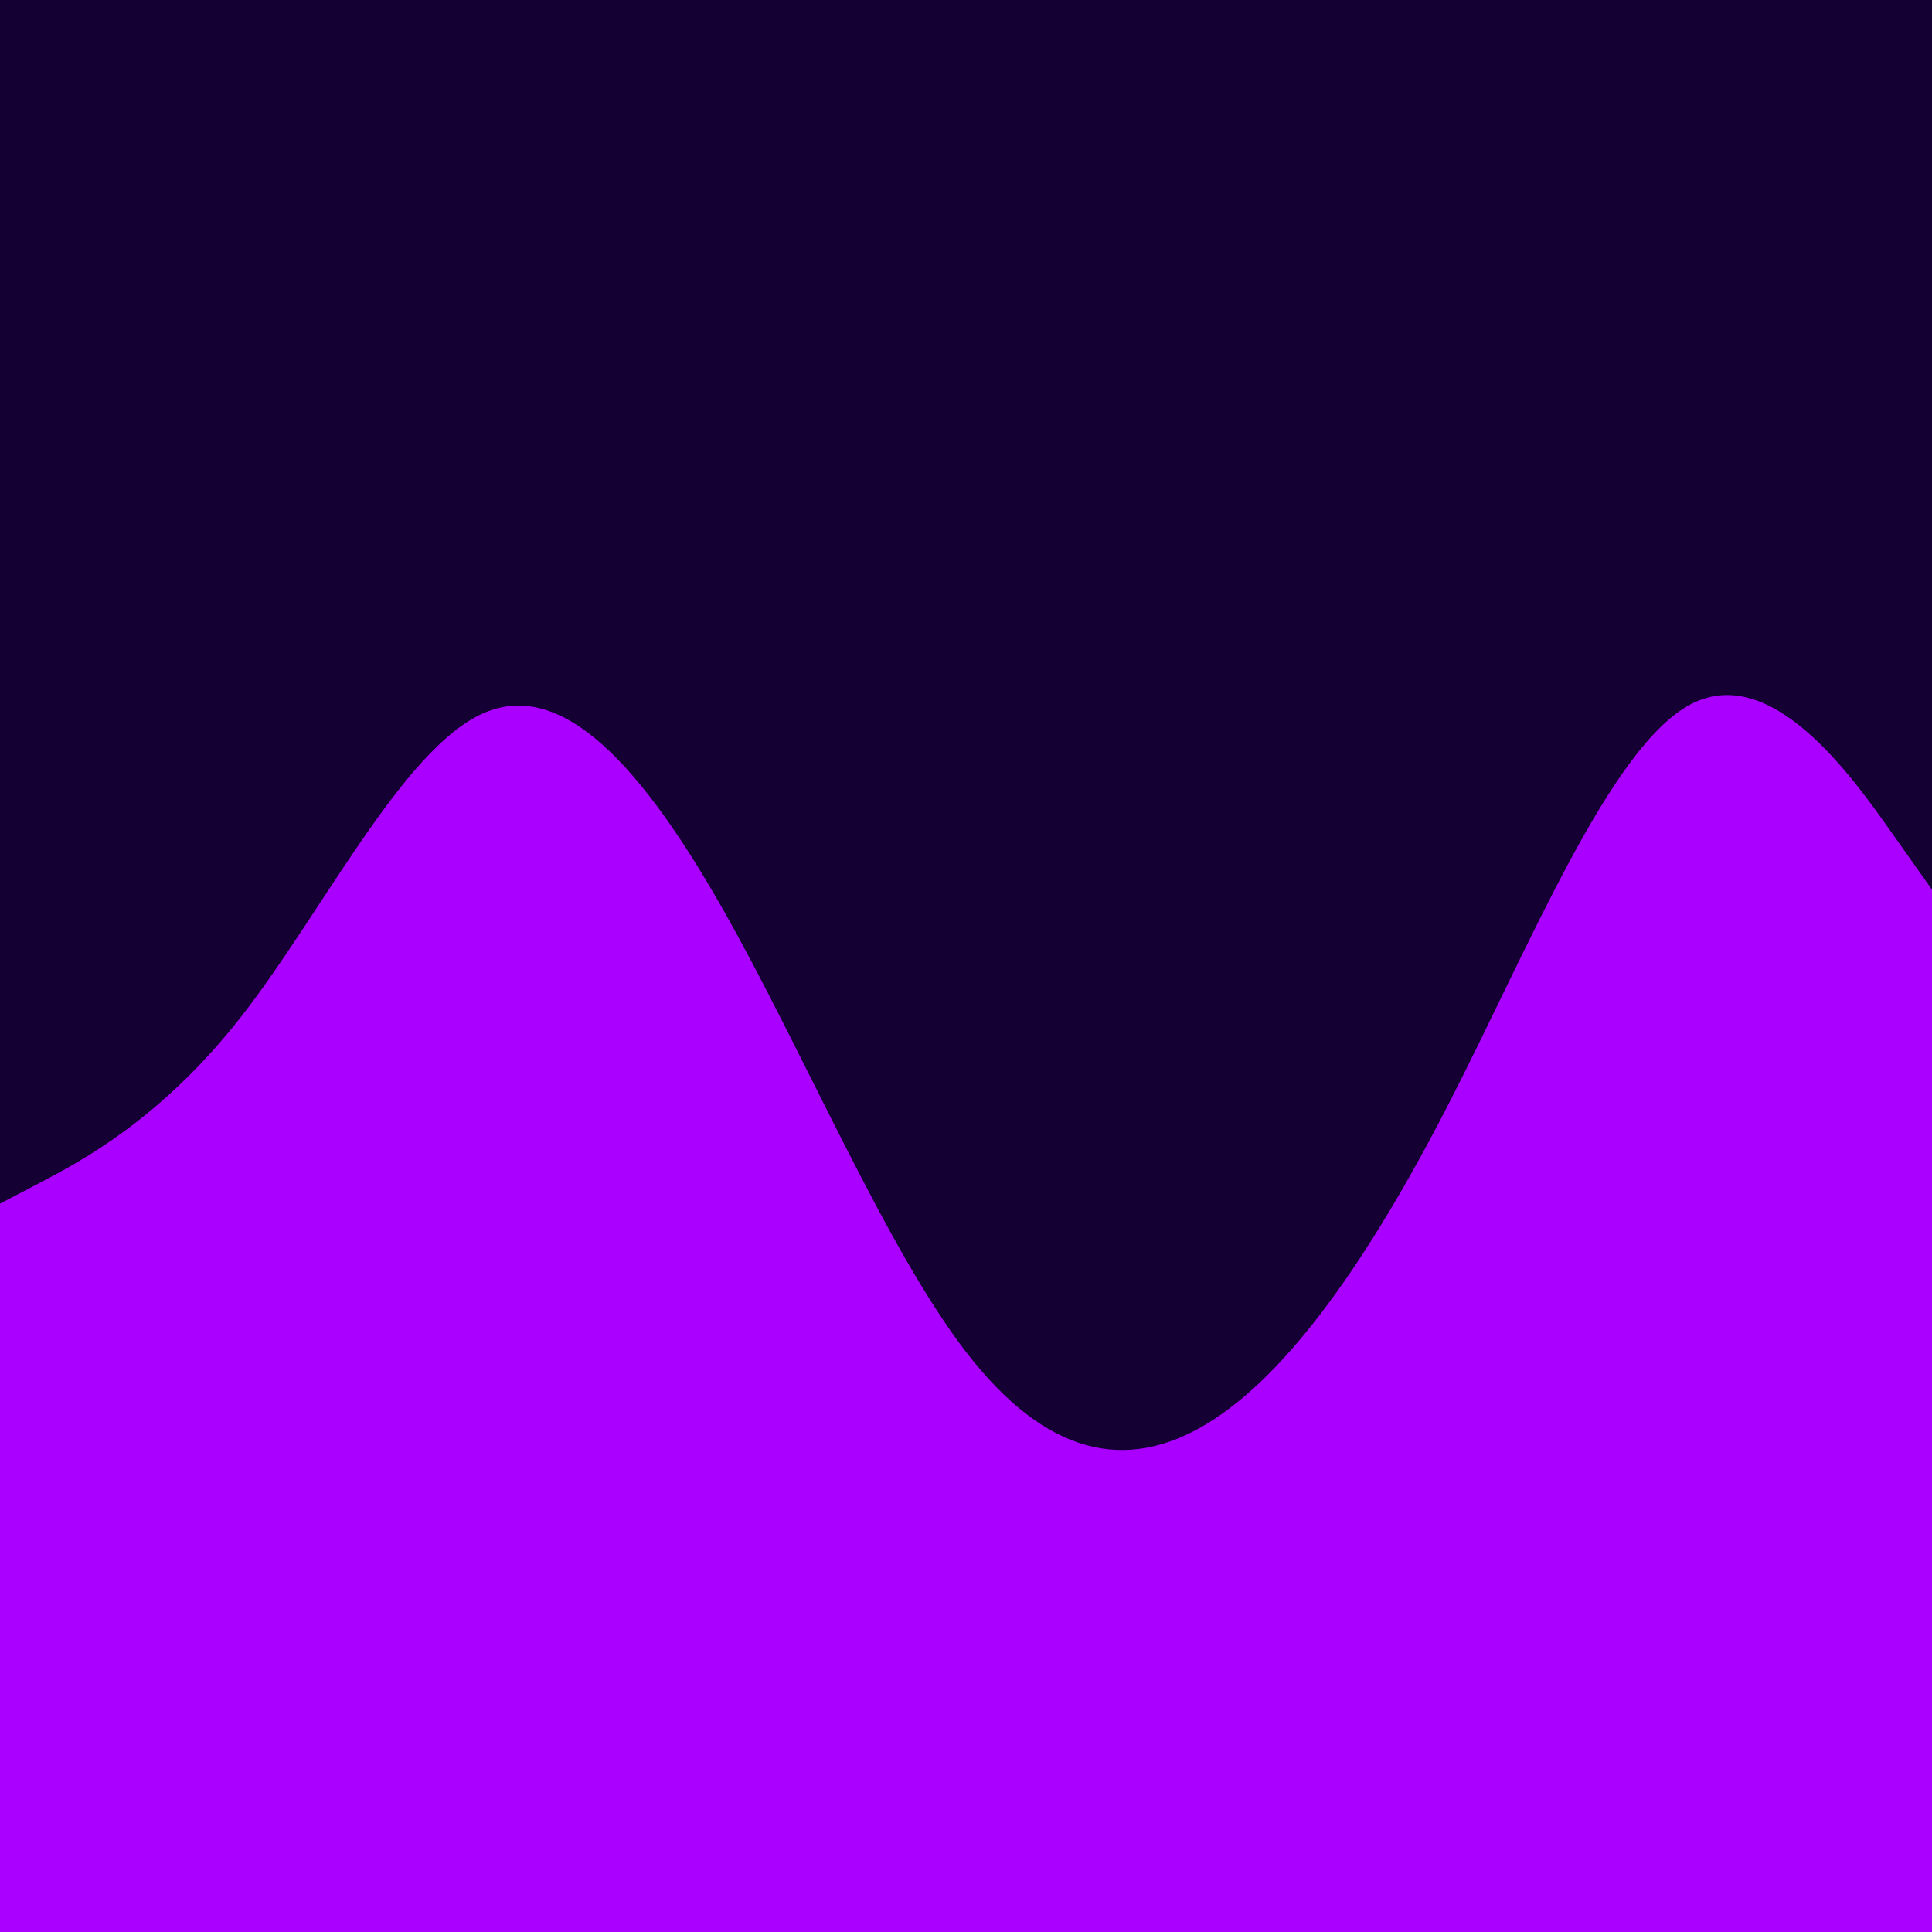 <svg id="visual" viewBox="0 0 2000 2000" width="2000" height="2000" xmlns="http://www.w3.org/2000/svg" xmlns:xlink="http://www.w3.org/1999/xlink" version="1.1"><rect x="0" y="0" width="2000" height="2000" fill="#140033"></rect><path d="M0 1246L41.7 1224.2C83.3 1202.3 166.7 1158.7 250 1052C333.3 945.3 416.7 775.7 500 738.5C583.3 701.3 666.7 796.7 750 944.2C833.3 1091.7 916.7 1291.3 1000 1399.5C1083.3 1507.7 1166.7 1524.3 1250 1473.5C1333.3 1422.7 1416.7 1304.3 1500 1142C1583.3 979.7 1666.7 773.3 1750 729.2C1833.3 685 1916.7 803 1958.3 862L2000 921L2000 2001L1958.3 2001C1916.7 2001 1833.3 2001 1750 2001C1666.7 2001 1583.3 2001 1500 2001C1416.7 2001 1333.3 2001 1250 2001C1166.7 2001 1083.3 2001 1000 2001C916.7 2001 833.3 2001 750 2001C666.7 2001 583.3 2001 500 2001C416.7 2001 333.3 2001 250 2001C166.7 2001 83.3 2001 41.7 2001L0 2001Z" fill="#aa00ff" stroke-linecap="round" stroke-linejoin="miter"></path></svg>